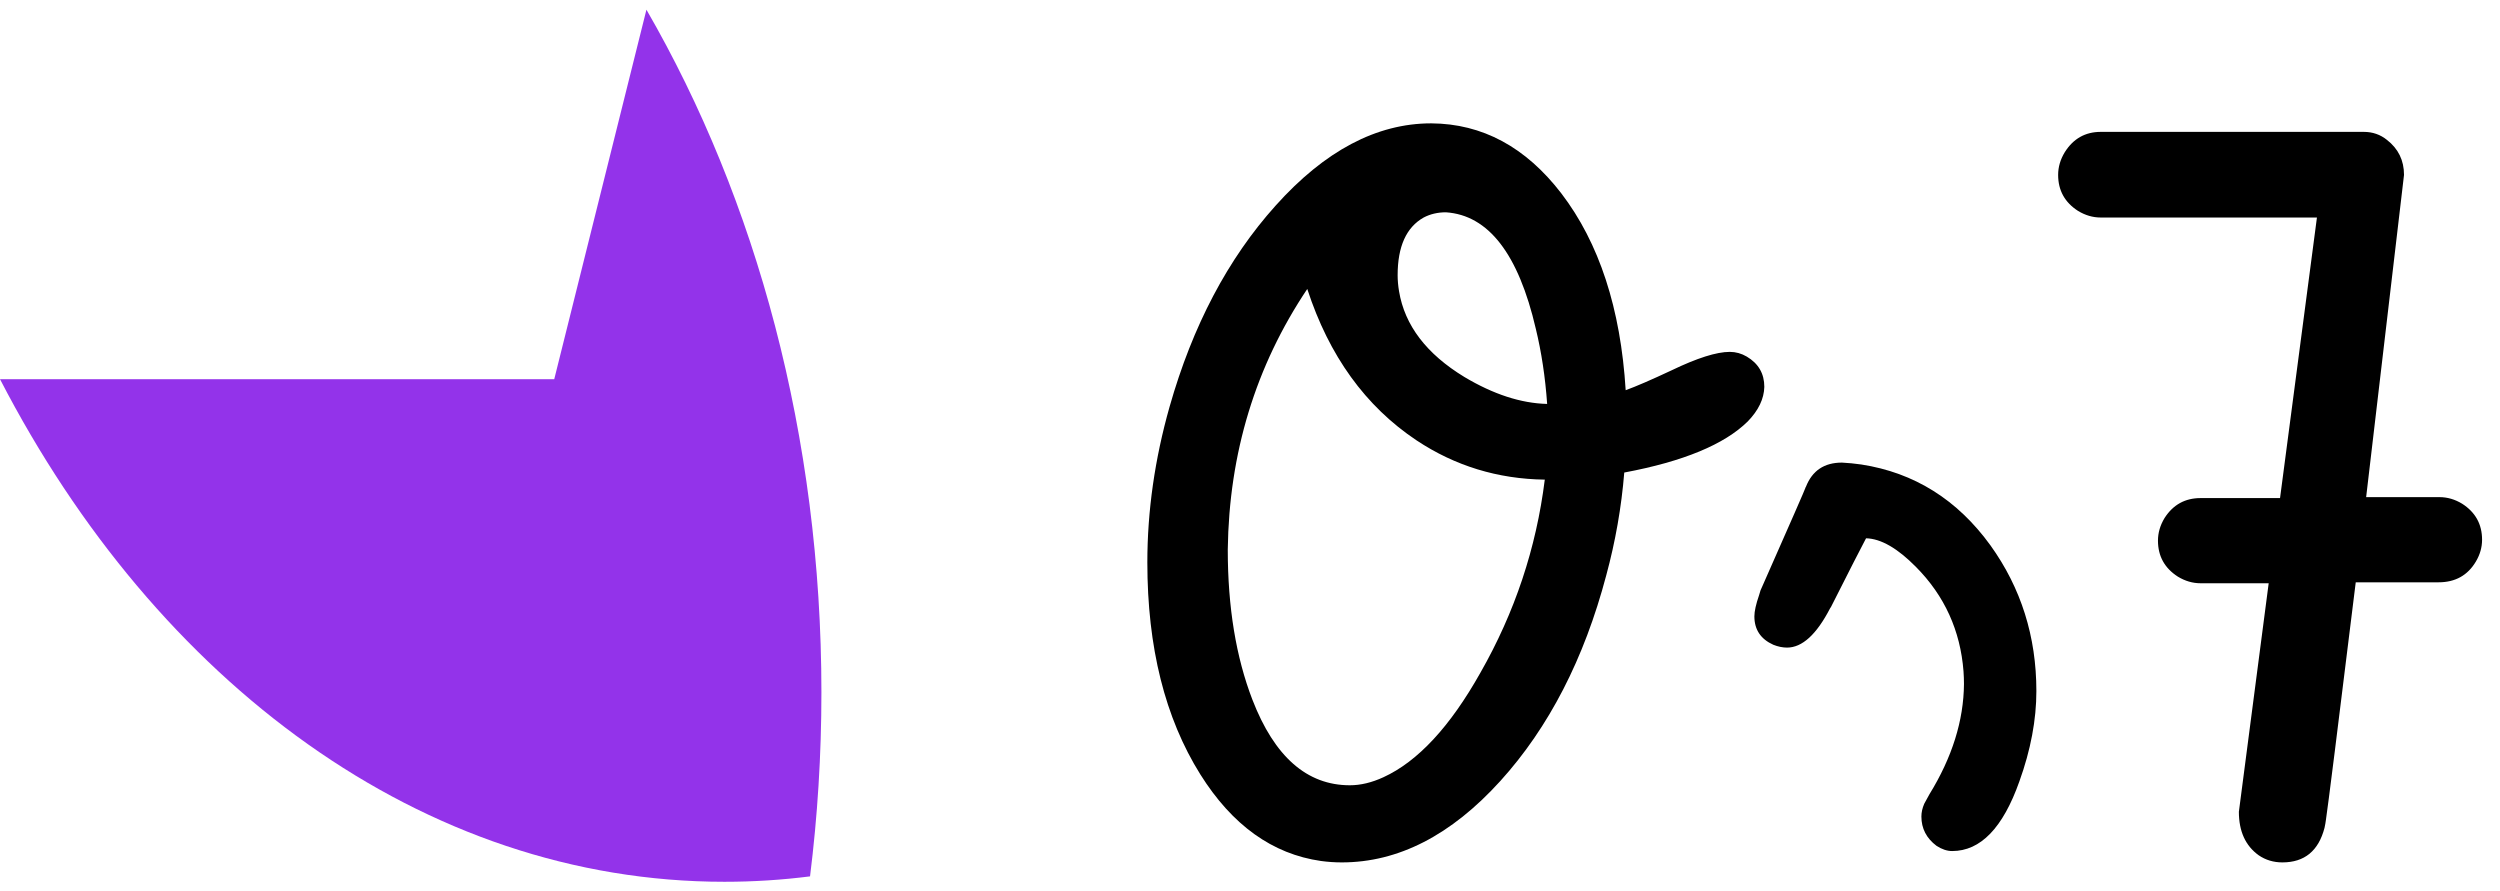 <svg width="129" height="46" viewBox="0 0 129 46" fill="none" xmlns="http://www.w3.org/2000/svg">
<path d="M0 19.565C8.086 35.209 21.811 45.5 37.382 45.5C38.872 45.5 40.345 45.406 41.798 45.221C42.184 42.131 42.385 38.96 42.385 35.727C42.385 22.507 39.025 10.308 33.356 0.5L28.599 19.565H0Z" fill="#9333EA"/>
<path d="M59.203 29.021C59.203 26.369 59.585 23.691 60.35 20.989C61.538 16.806 63.361 13.348 65.819 10.613C68.358 7.781 71.035 6.365 73.851 6.365C76.488 6.382 78.726 7.586 80.565 9.979C82.518 12.534 83.625 15.919 83.885 20.135C84.422 19.939 85.212 19.598 86.254 19.109C87.572 18.475 88.573 18.157 89.257 18.157C89.566 18.157 89.859 18.239 90.135 18.401C90.738 18.759 91.039 19.28 91.039 19.964C91.022 20.582 90.738 21.176 90.184 21.746C88.98 22.934 86.856 23.813 83.812 24.383C83.666 26.173 83.356 27.939 82.884 29.681C81.745 33.994 79.922 37.534 77.416 40.301C74.877 43.1 72.15 44.5 69.237 44.5C68.879 44.5 68.521 44.476 68.163 44.427C65.656 44.069 63.581 42.579 61.937 39.959C60.114 37.046 59.203 33.4 59.203 29.021ZM63.353 28.362C63.353 31.325 63.776 33.904 64.623 36.102C65.762 39.047 67.438 40.52 69.652 40.52C70.205 40.52 70.783 40.382 71.385 40.105C73.159 39.292 74.828 37.493 76.39 34.71C78.164 31.601 79.271 28.281 79.711 24.749C77.285 24.716 75.08 24.041 73.094 22.723C70.458 20.965 68.578 18.361 67.455 14.91C64.785 18.898 63.418 23.382 63.353 28.362ZM74.608 10.955C74.185 10.955 73.802 11.045 73.461 11.224C72.565 11.728 72.118 12.721 72.118 14.202C72.118 14.463 72.142 14.739 72.191 15.032C72.484 16.79 73.607 18.263 75.56 19.451C77.058 20.346 78.482 20.81 79.833 20.843C79.735 19.459 79.54 18.165 79.247 16.961C78.352 13.104 76.805 11.102 74.608 10.955Z" fill="black"/>
<path d="M90.843 30.462C90.86 30.429 90.892 30.356 90.941 30.242C92.422 26.889 93.163 25.197 93.163 25.164C93.163 25.148 93.171 25.131 93.187 25.115C93.513 24.285 94.131 23.87 95.043 23.87C95.368 23.886 95.702 23.919 96.044 23.968C98.778 24.391 101 25.783 102.709 28.143C104.287 30.34 105.077 32.846 105.077 35.662C105.077 37.143 104.784 38.698 104.198 40.325C103.352 42.718 102.196 43.914 100.731 43.914C100.471 43.914 100.202 43.825 99.925 43.645C99.405 43.255 99.144 42.75 99.144 42.132C99.144 41.92 99.193 41.7 99.291 41.473C99.291 41.473 99.38 41.31 99.559 40.984C100.731 39.08 101.325 37.184 101.341 35.296C101.341 35.084 101.333 34.865 101.317 34.637C101.154 32.537 100.34 30.747 98.876 29.266C97.915 28.289 97.053 27.793 96.288 27.776C96.011 28.297 95.417 29.461 94.505 31.268C94.505 31.268 94.497 31.284 94.481 31.316C94.465 31.349 94.448 31.373 94.432 31.39C93.732 32.741 92.992 33.416 92.211 33.416C91.983 33.416 91.747 33.367 91.503 33.27C90.852 32.977 90.526 32.488 90.526 31.805C90.526 31.544 90.607 31.178 90.77 30.706C90.803 30.592 90.827 30.511 90.843 30.462Z" fill="black"/>
<path d="M106.2 9.026C106.2 8.619 106.314 8.229 106.542 7.854C106.981 7.155 107.6 6.805 108.397 6.805H121.971C122.427 6.805 122.826 6.943 123.168 7.22C123.754 7.675 124.047 8.278 124.047 9.026L122.093 25.652H125.878C126.284 25.652 126.675 25.766 127.049 25.994C127.733 26.434 128.075 27.052 128.075 27.85C128.075 28.24 127.969 28.615 127.757 28.973C127.334 29.689 126.691 30.047 125.829 30.047H121.556C120.629 37.583 120.116 41.668 120.018 42.303C120.002 42.433 119.977 42.571 119.945 42.718C119.636 43.906 118.911 44.5 117.772 44.5C117.316 44.5 116.909 44.378 116.551 44.134C115.868 43.645 115.526 42.897 115.526 41.888C115.526 41.871 116.039 37.941 117.064 30.096H113.548C113.142 30.096 112.751 29.982 112.377 29.754C111.693 29.314 111.351 28.696 111.351 27.898C111.351 27.491 111.465 27.101 111.693 26.727C112.132 26.043 112.751 25.701 113.548 25.701H117.65L119.554 11.224H108.397C107.99 11.224 107.6 11.11 107.225 10.882C106.542 10.442 106.2 9.824 106.2 9.026Z" fill="black"/>
</svg>
